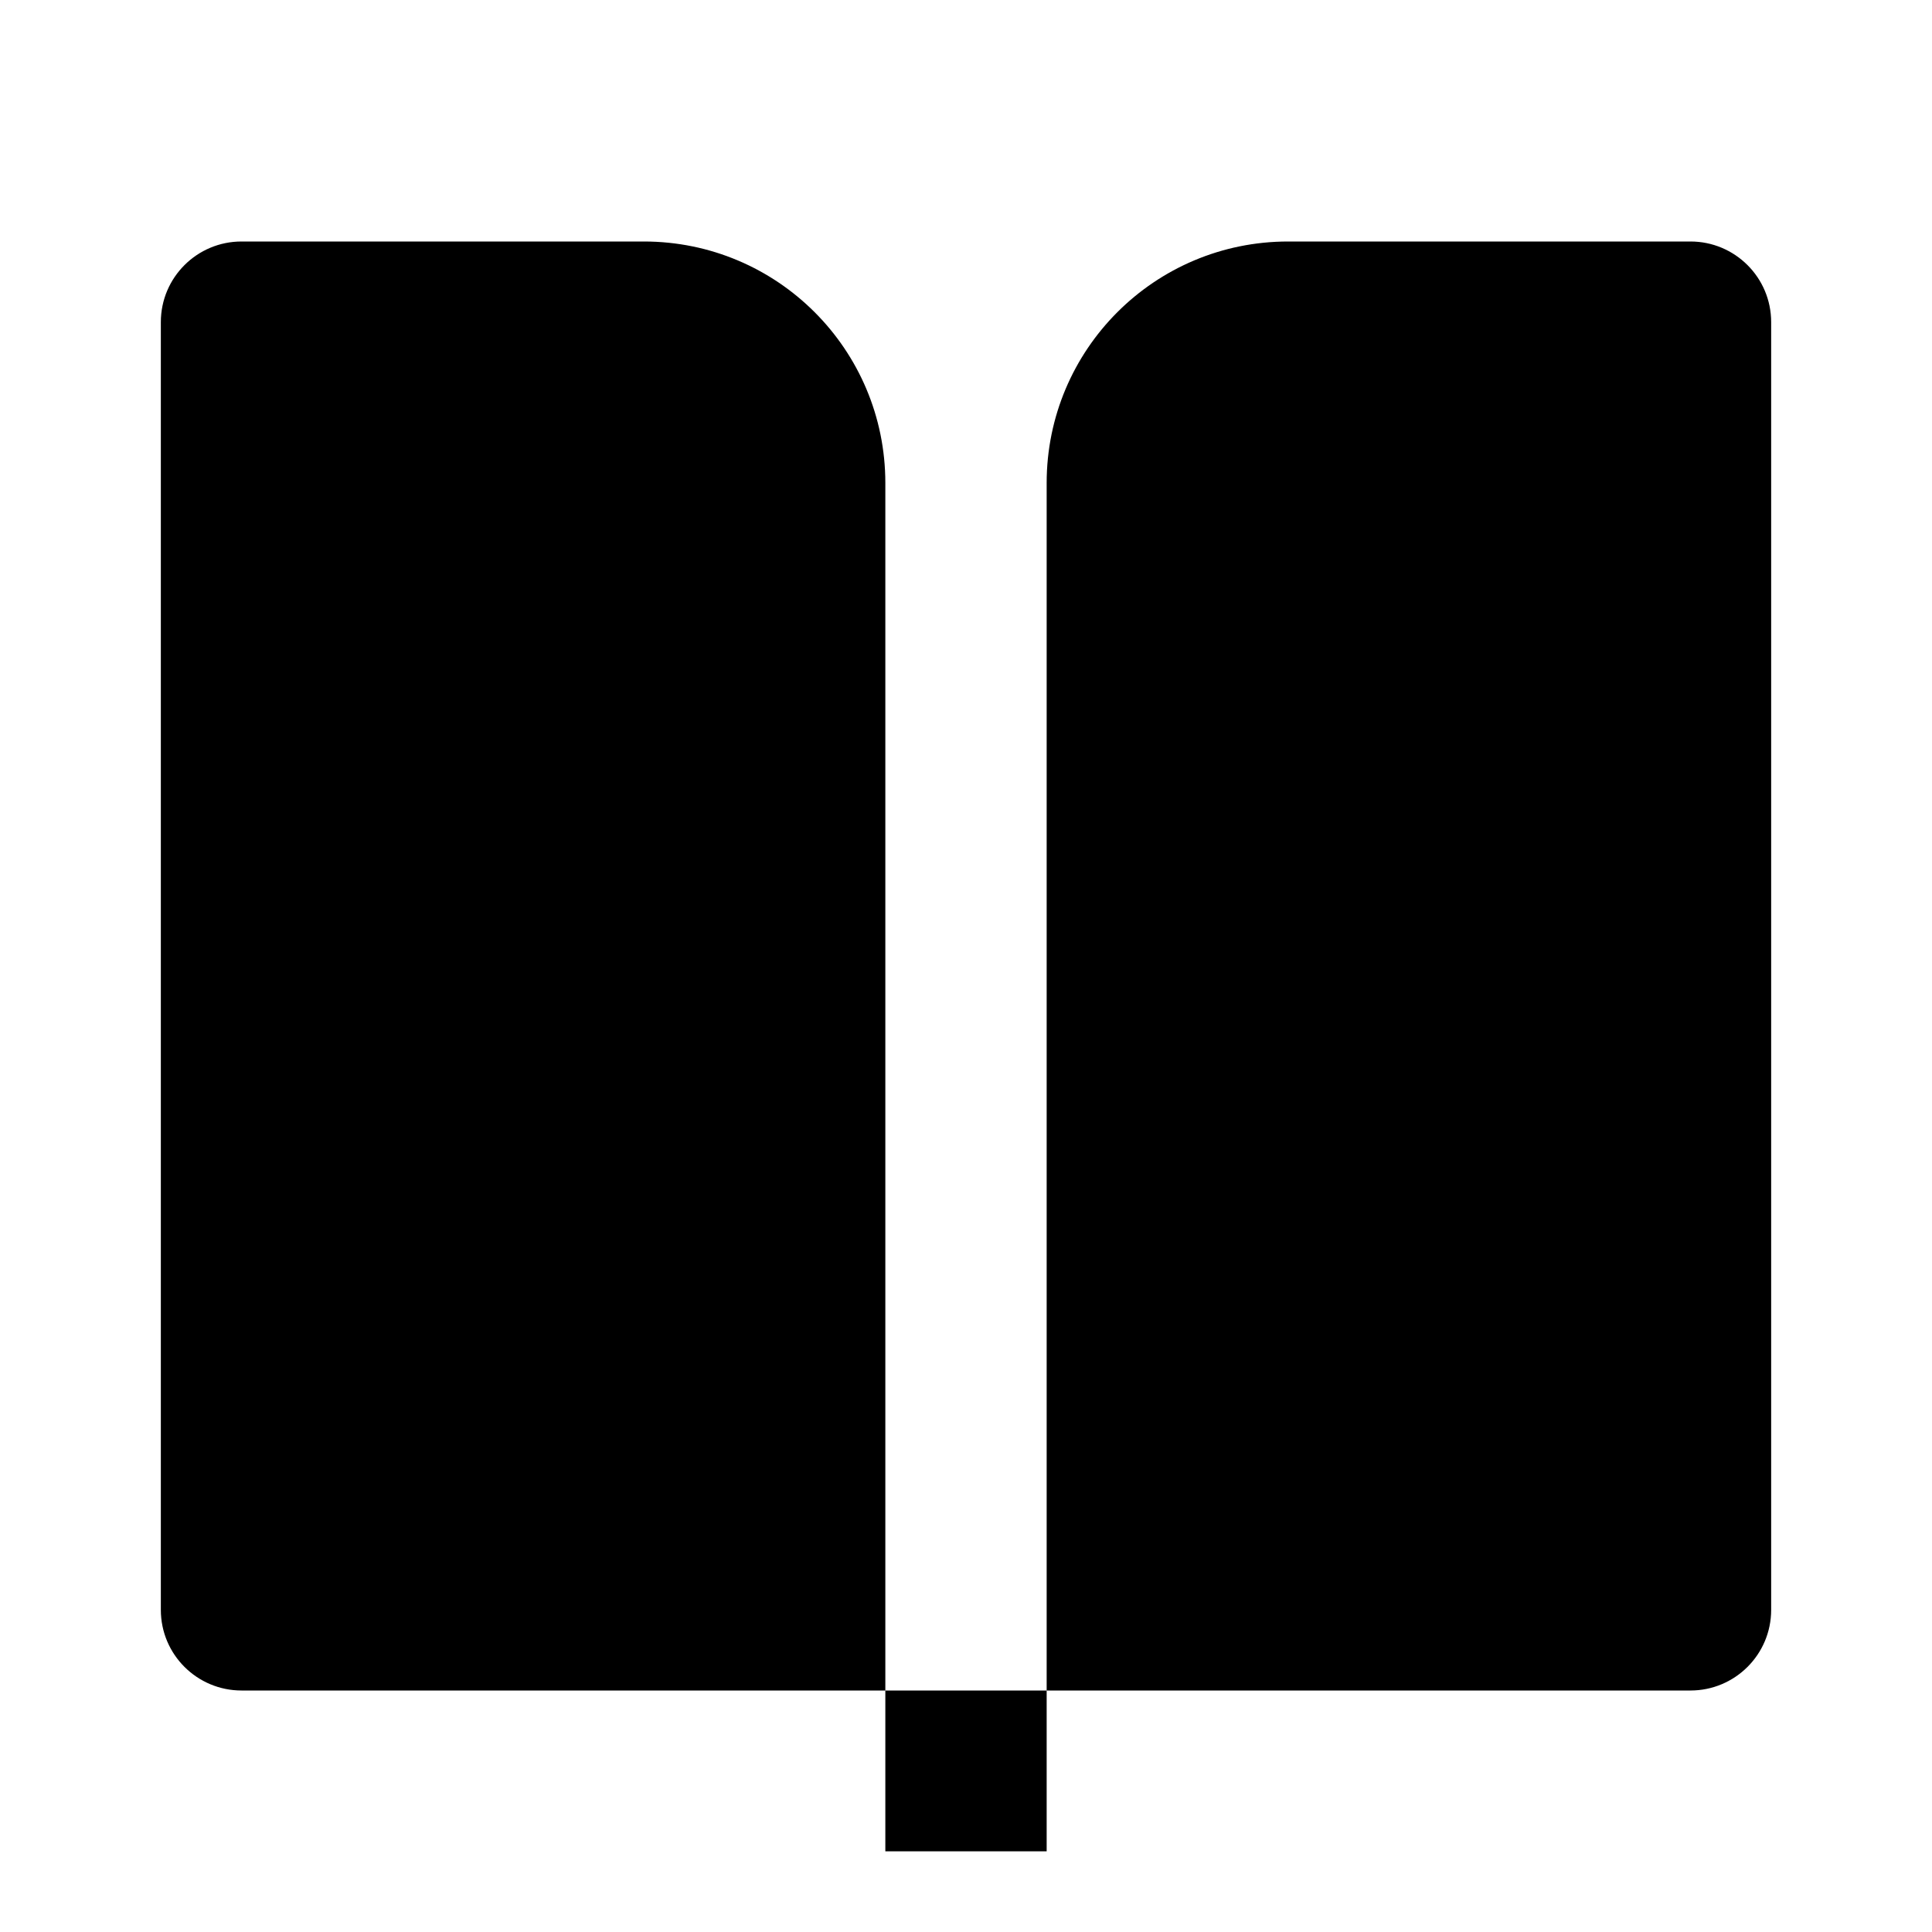 <?xml version="1.0" encoding="UTF-8"?>
<svg xmlns="http://www.w3.org/2000/svg" xmlns:xlink="http://www.w3.org/1999/xlink" width="16" height="16" viewBox="0 0 16 16" version="1.1">
<g id="surface1">
<path style=" stroke:none;fill-rule:nonzero;fill:rgb(0%,0%,0%);fill-opacity:1;" d="M 14 14 L 8.668 14 L 8.668 4 C 8.668 2.895 9.562 2 10.668 2 L 14 2 C 14.367 2 14.668 2.297 14.668 2.668 L 14.668 13.332 C 14.668 13.703 14.367 14 14 14 Z M 7.332 14 L 2 14 C 1.633 14 1.332 13.703 1.332 13.332 L 1.332 2.668 C 1.332 2.297 1.633 2 2 2 L 5.332 2 C 6.438 2 7.332 2.895 7.332 4 Z M 7.332 14 L 8.668 14 L 8.668 15.332 L 7.332 15.332 Z M 7.332 14 "/>
</g>
</svg>
